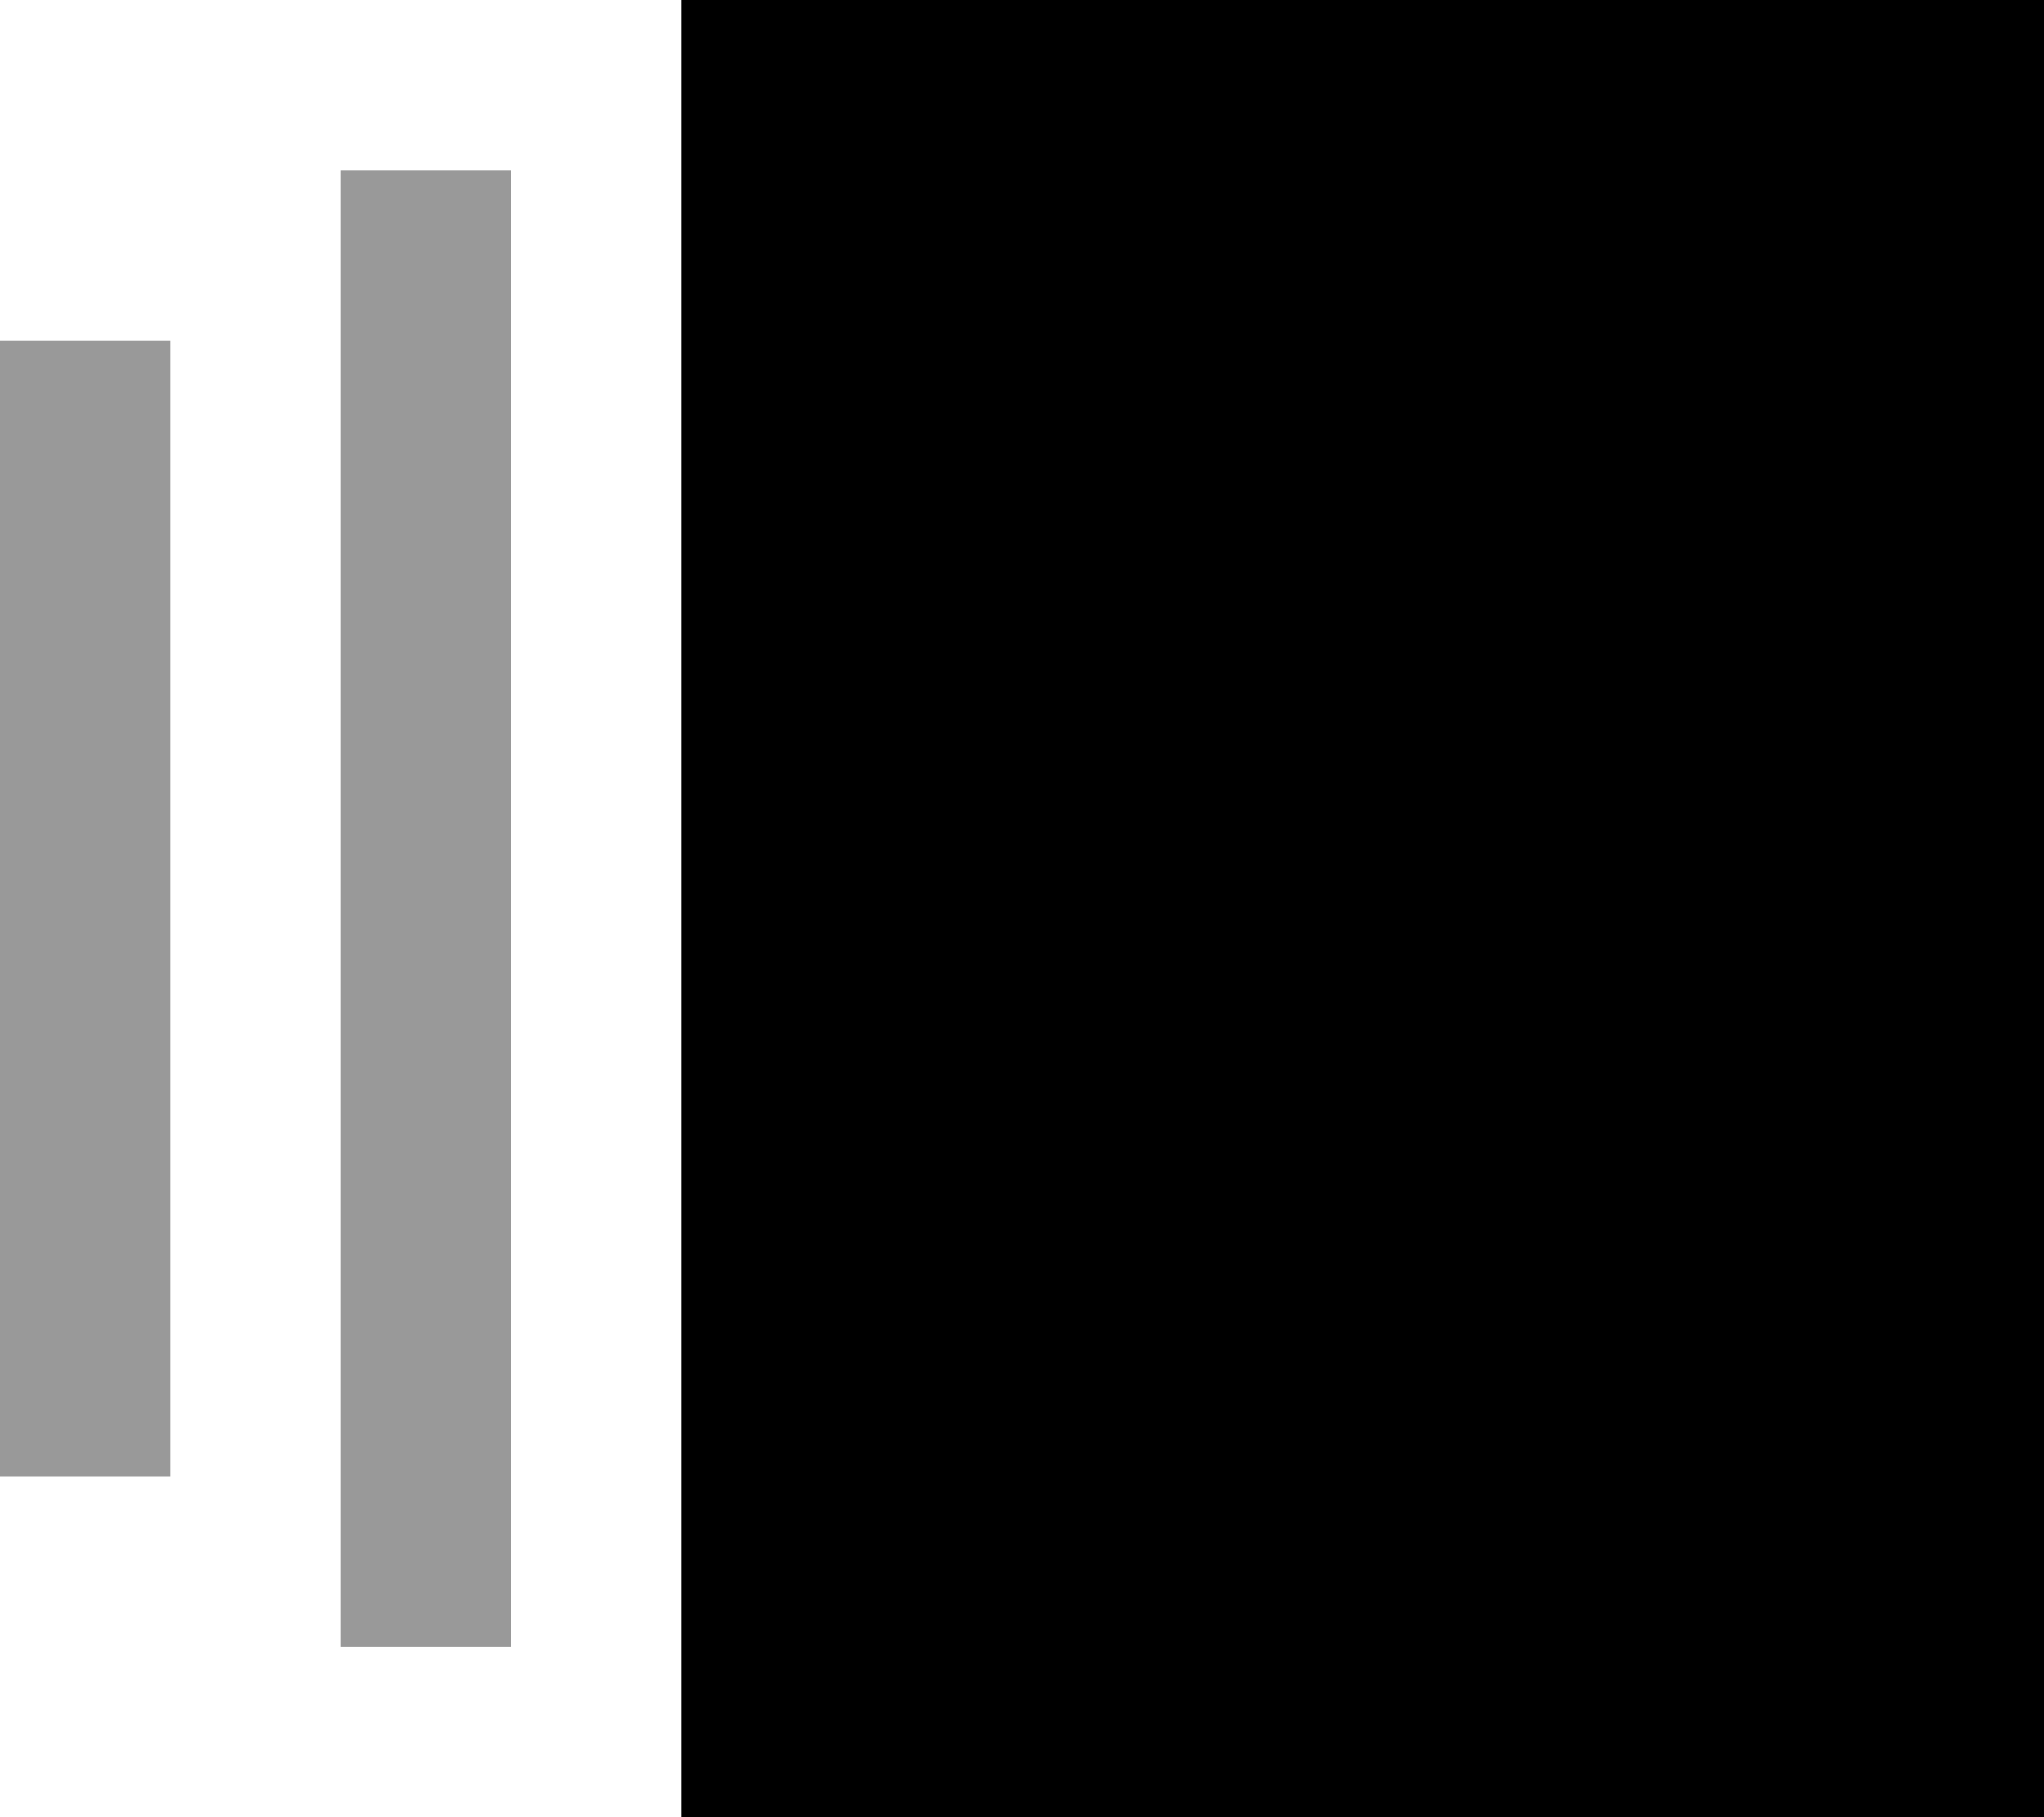 <svg fill="currentColor" xmlns="http://www.w3.org/2000/svg" viewBox="0 0 576 512"><!--! Font Awesome Pro 6.7.2 by @fontawesome - https://fontawesome.com License - https://fontawesome.com/license (Commercial License) Copyright 2024 Fonticons, Inc. --><defs><style>.fa-secondary{opacity:.4}</style></defs><path class="fa-secondary" d="M0 96L0 416l48 0L48 96 0 96zM96 48l0 416 48 0 0-416L96 48z"/><path class="fa-primary" d="M192 0H576V512H192V0z"/></svg>